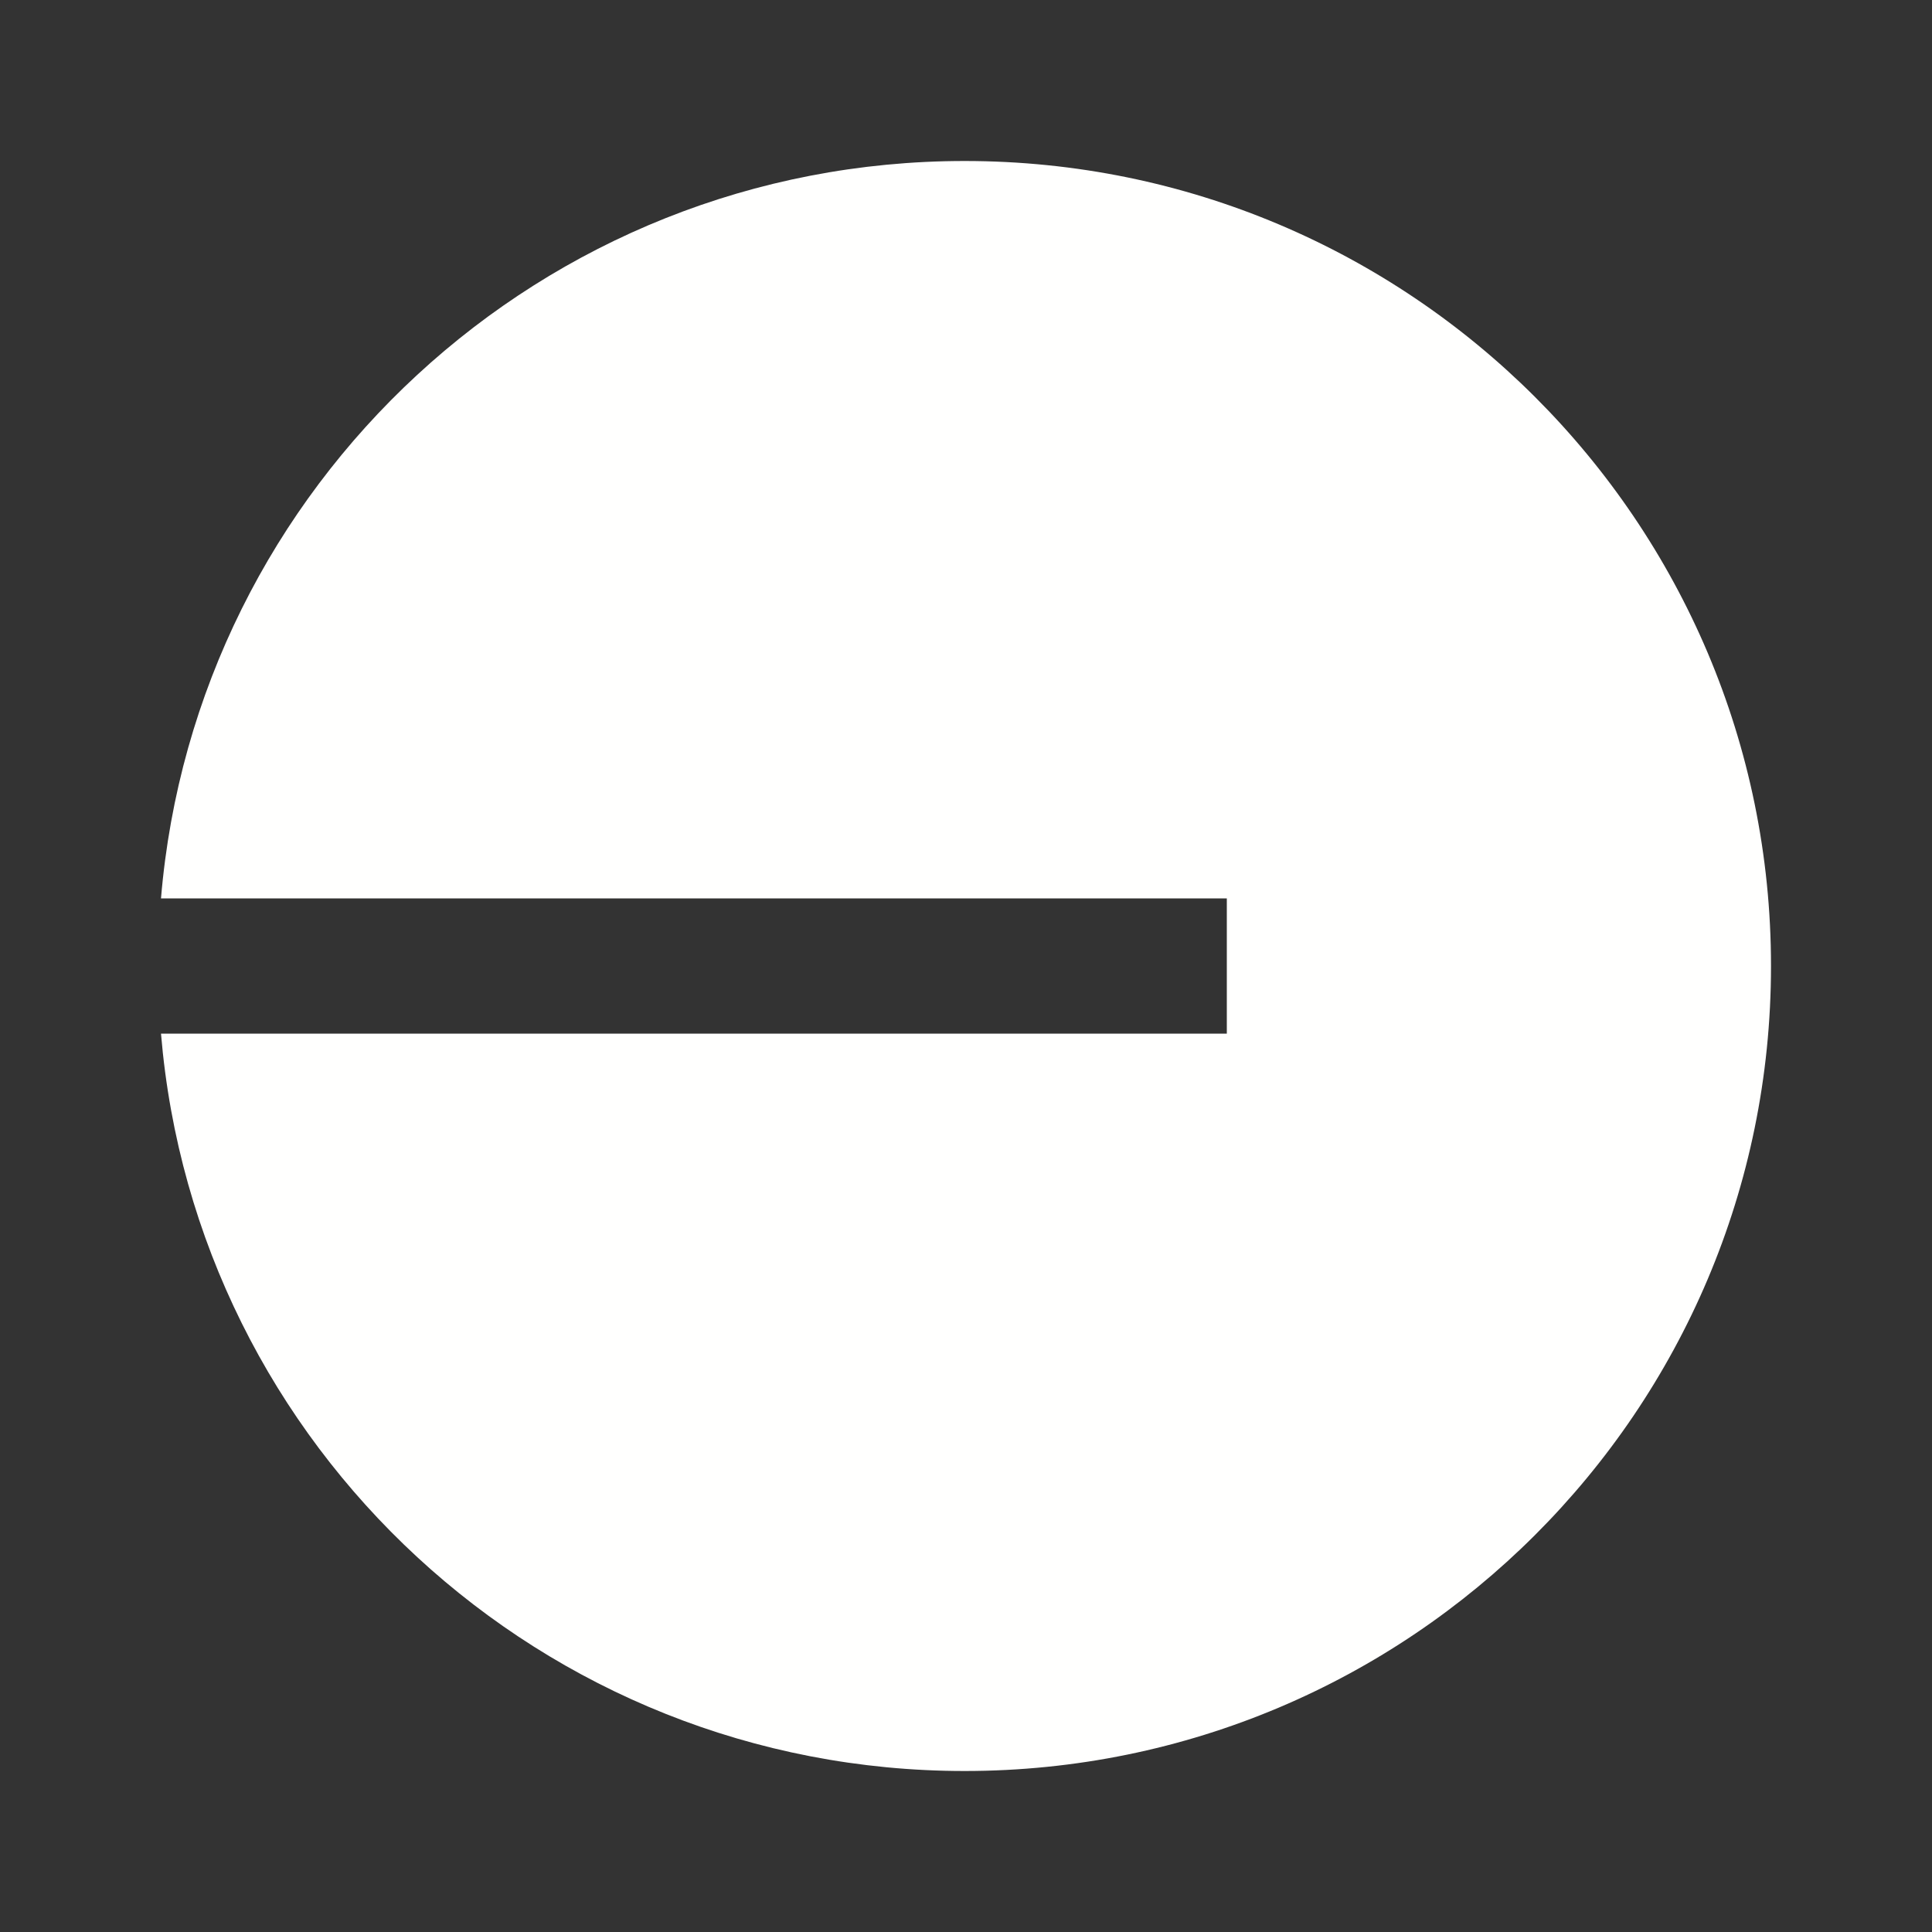 <svg xmlns="http://www.w3.org/2000/svg" width="24" height="24" fill="none" viewBox="0 0 24 24">
    <rect x="0" y="0" width="24" height="24" fill="#333333" stroke="none"/>
    <path fill="#fffffe" d="M11.983 22C17.515 22 22 17.523 22 12S17.515 2 11.983 2C6.733 2 2.428 6.03 2 11.16h13.24v1.68H2C2.428 17.97 6.734 22 11.983 22"/>
</svg>
